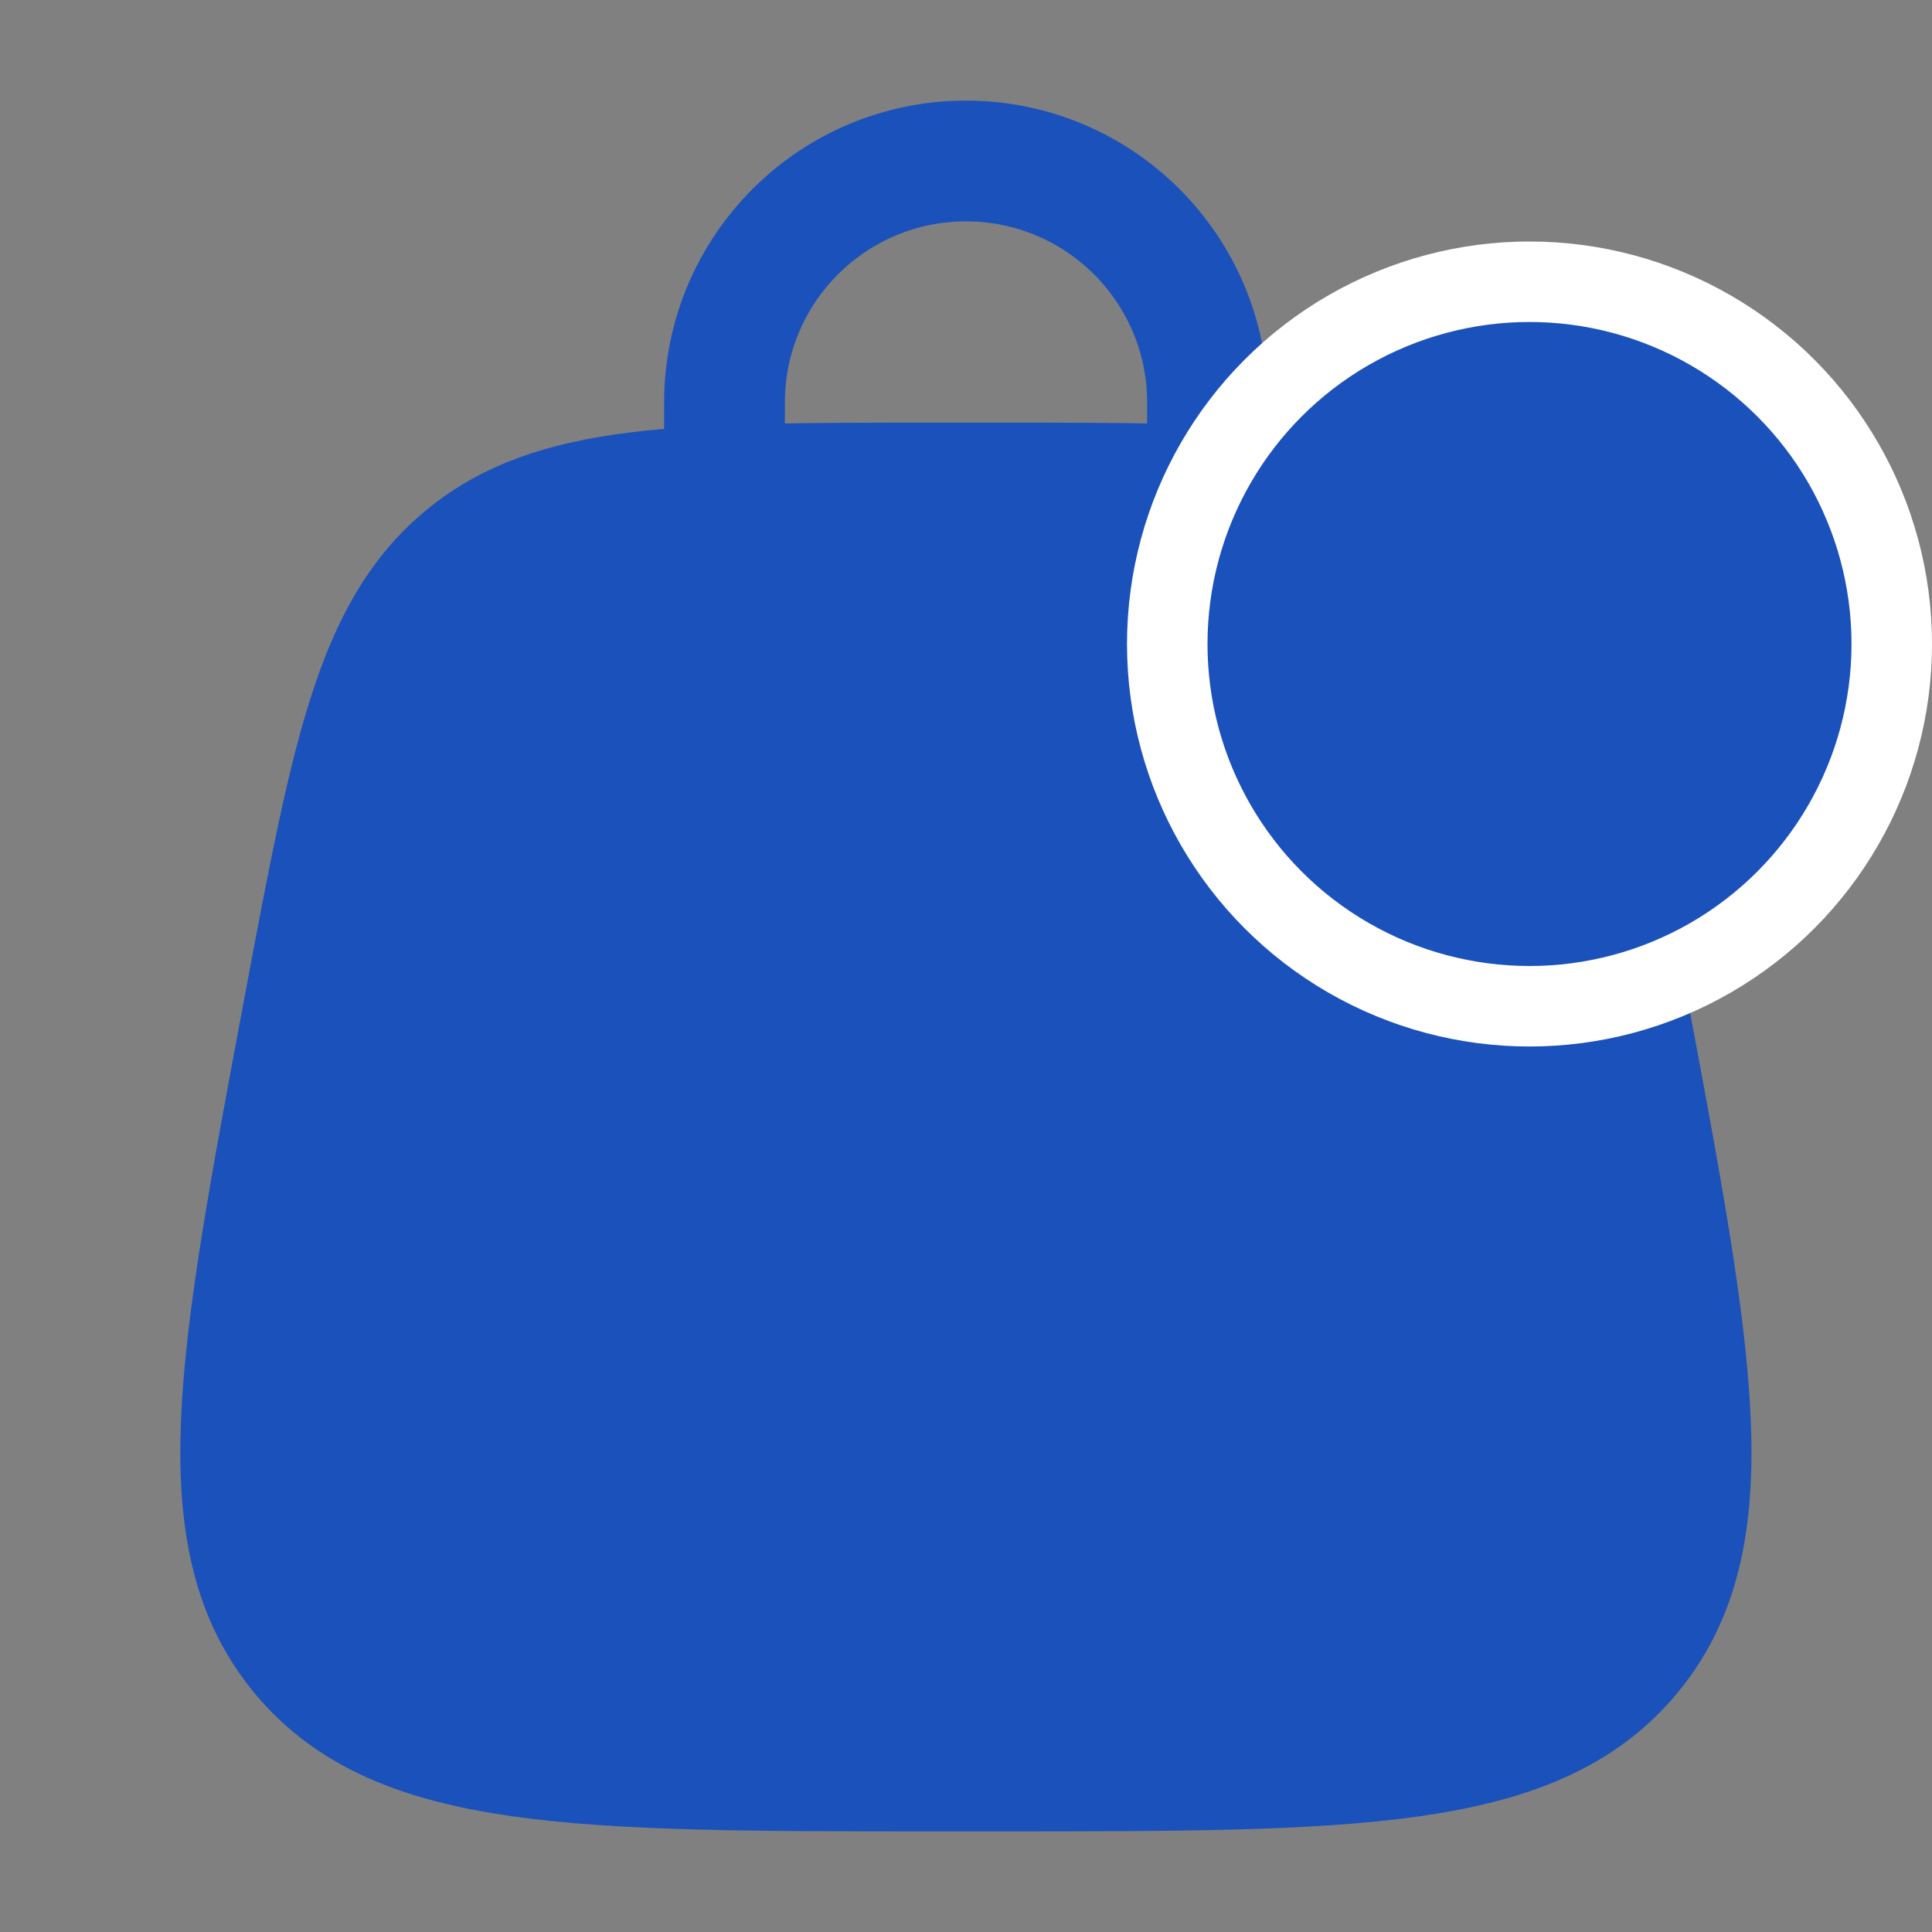 <svg width="24" height="24" viewBox="0 0 24 24" fill="none" xmlns="http://www.w3.org/2000/svg">
<rect x="0" y="0" width="24" height="24" fill="#808080" stroke="none"/>
<path d="M3.74 20.555C4.94 22 7.173 22 11.638 22H12.359C16.825 22 19.057 22 20.257 20.555M3.74 20.555C2.541 19.109 2.952 16.915 3.775 12.526C4.36 9.405 4.653 7.844 5.764 6.922M20.257 20.555C21.457 19.109 21.045 16.915 20.222 12.526C19.637 9.405 19.344 7.844 18.233 6.922M18.233 6.922C17.123 6 15.535 6 12.359 6H11.638C8.463 6 6.875 6 5.764 6.922" stroke="#1B51BB" stroke-width="1.5"/>
<path d="M4.5 9L6 7L7 6.5H8.5H16.5L18.5 7L19 9.5L20 13.5L20.5 16.5V20L18 21.5L15 22H9.5L4.5 21.5L3 17.5L4 13.5L4.5 9Z" fill="#1B51BB"/>
<path d="M9 6V5C9 3.343 10.343 2 12 2C13.657 2 15 3.343 15 5V6" stroke="#1B51BB" stroke-width="1.5" stroke-linecap="round"/>
<circle cx="19" cy="8" r="4.5" fill="#1B51BB" stroke="white"/>
</svg>
